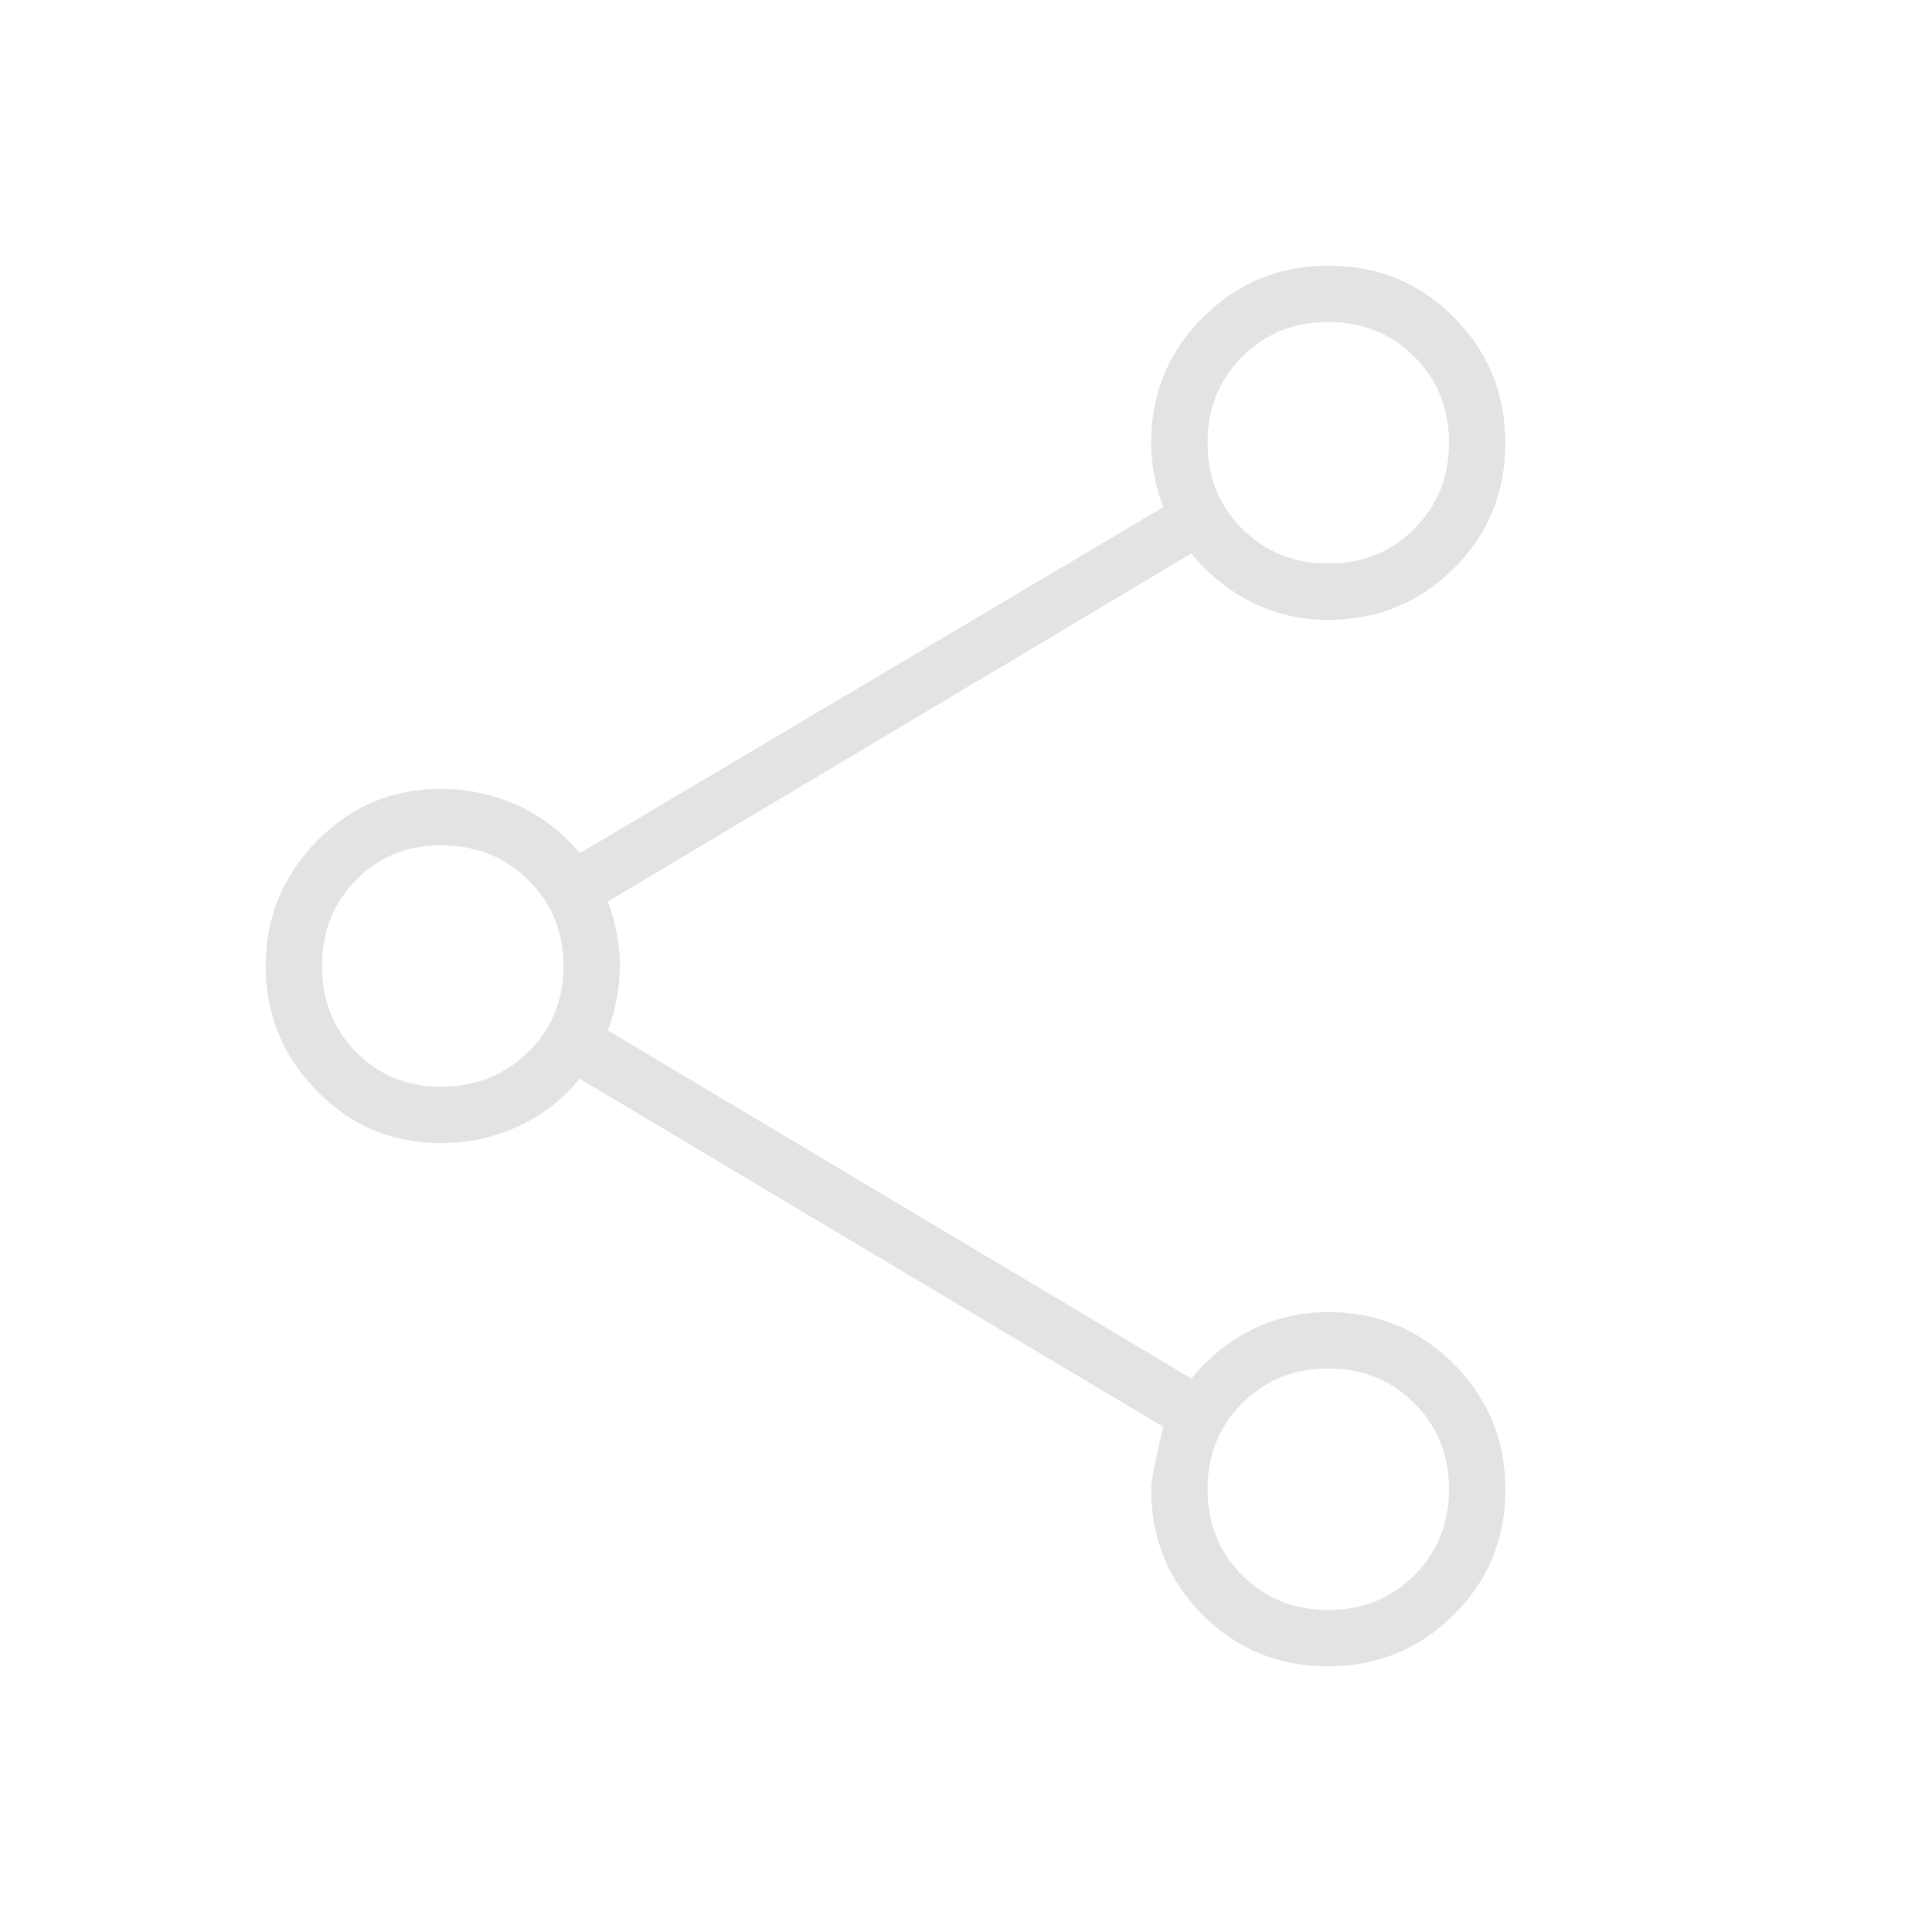 <svg xmlns="http://www.w3.org/2000/svg" height="24px" viewBox="0 -960 960 960" width="24px" fill="#e3e3e3"><path d="M659.76-132q-36.76 0-62.26-25.67Q572-183.33 572-220q0-6 6-31L288-424q-12 15-30.14 23.5Q239.73-392 219-392q-36.25 0-61.62-26Q132-444 132-480t25.38-62q25.37-26 61.62-26 20.73 0 38.86 8.5Q276-551 288-536l290-172q-3-8-4.5-16t-1.5-16q0-36.67 25.74-62.33Q623.47-828 660.24-828q36.76 0 62.26 25.74 25.5 25.73 25.5 62.5 0 36.76-25.67 62.26Q696.67-652 660-652q-21 0-38.5-9T592-685L302-512q3 8 4.5 16t1.5 16q0 8-1.5 16t-4.5 16l290 173q12-15 29.5-24t38.5-9q36.67 0 62.33 25.74Q748-256.53 748-219.76q0 36.76-25.74 62.26-25.73 25.5-62.5 25.5Zm.24-28q25.5 0 42.75-17.25T720-220q0-25.5-17.25-42.75T660-280q-25.5 0-42.75 17.25T600-220q0 25.5 17.25 42.75T660-160ZM219-420q25.93 0 43.46-17.25Q280-454.5 280-480t-17.54-42.75Q244.93-540 219-540q-25.07 0-42.04 17.25Q160-505.5 160-480t16.96 42.75Q193.93-420 219-420Zm441-260q25.5 0 42.75-17.25T720-740q0-25.5-17.25-42.75T660-800q-25.5 0-42.75 17.25T600-740q0 25.5 17.25 42.75T660-680Zm0 460ZM220-480Zm440-260Z"/></svg>